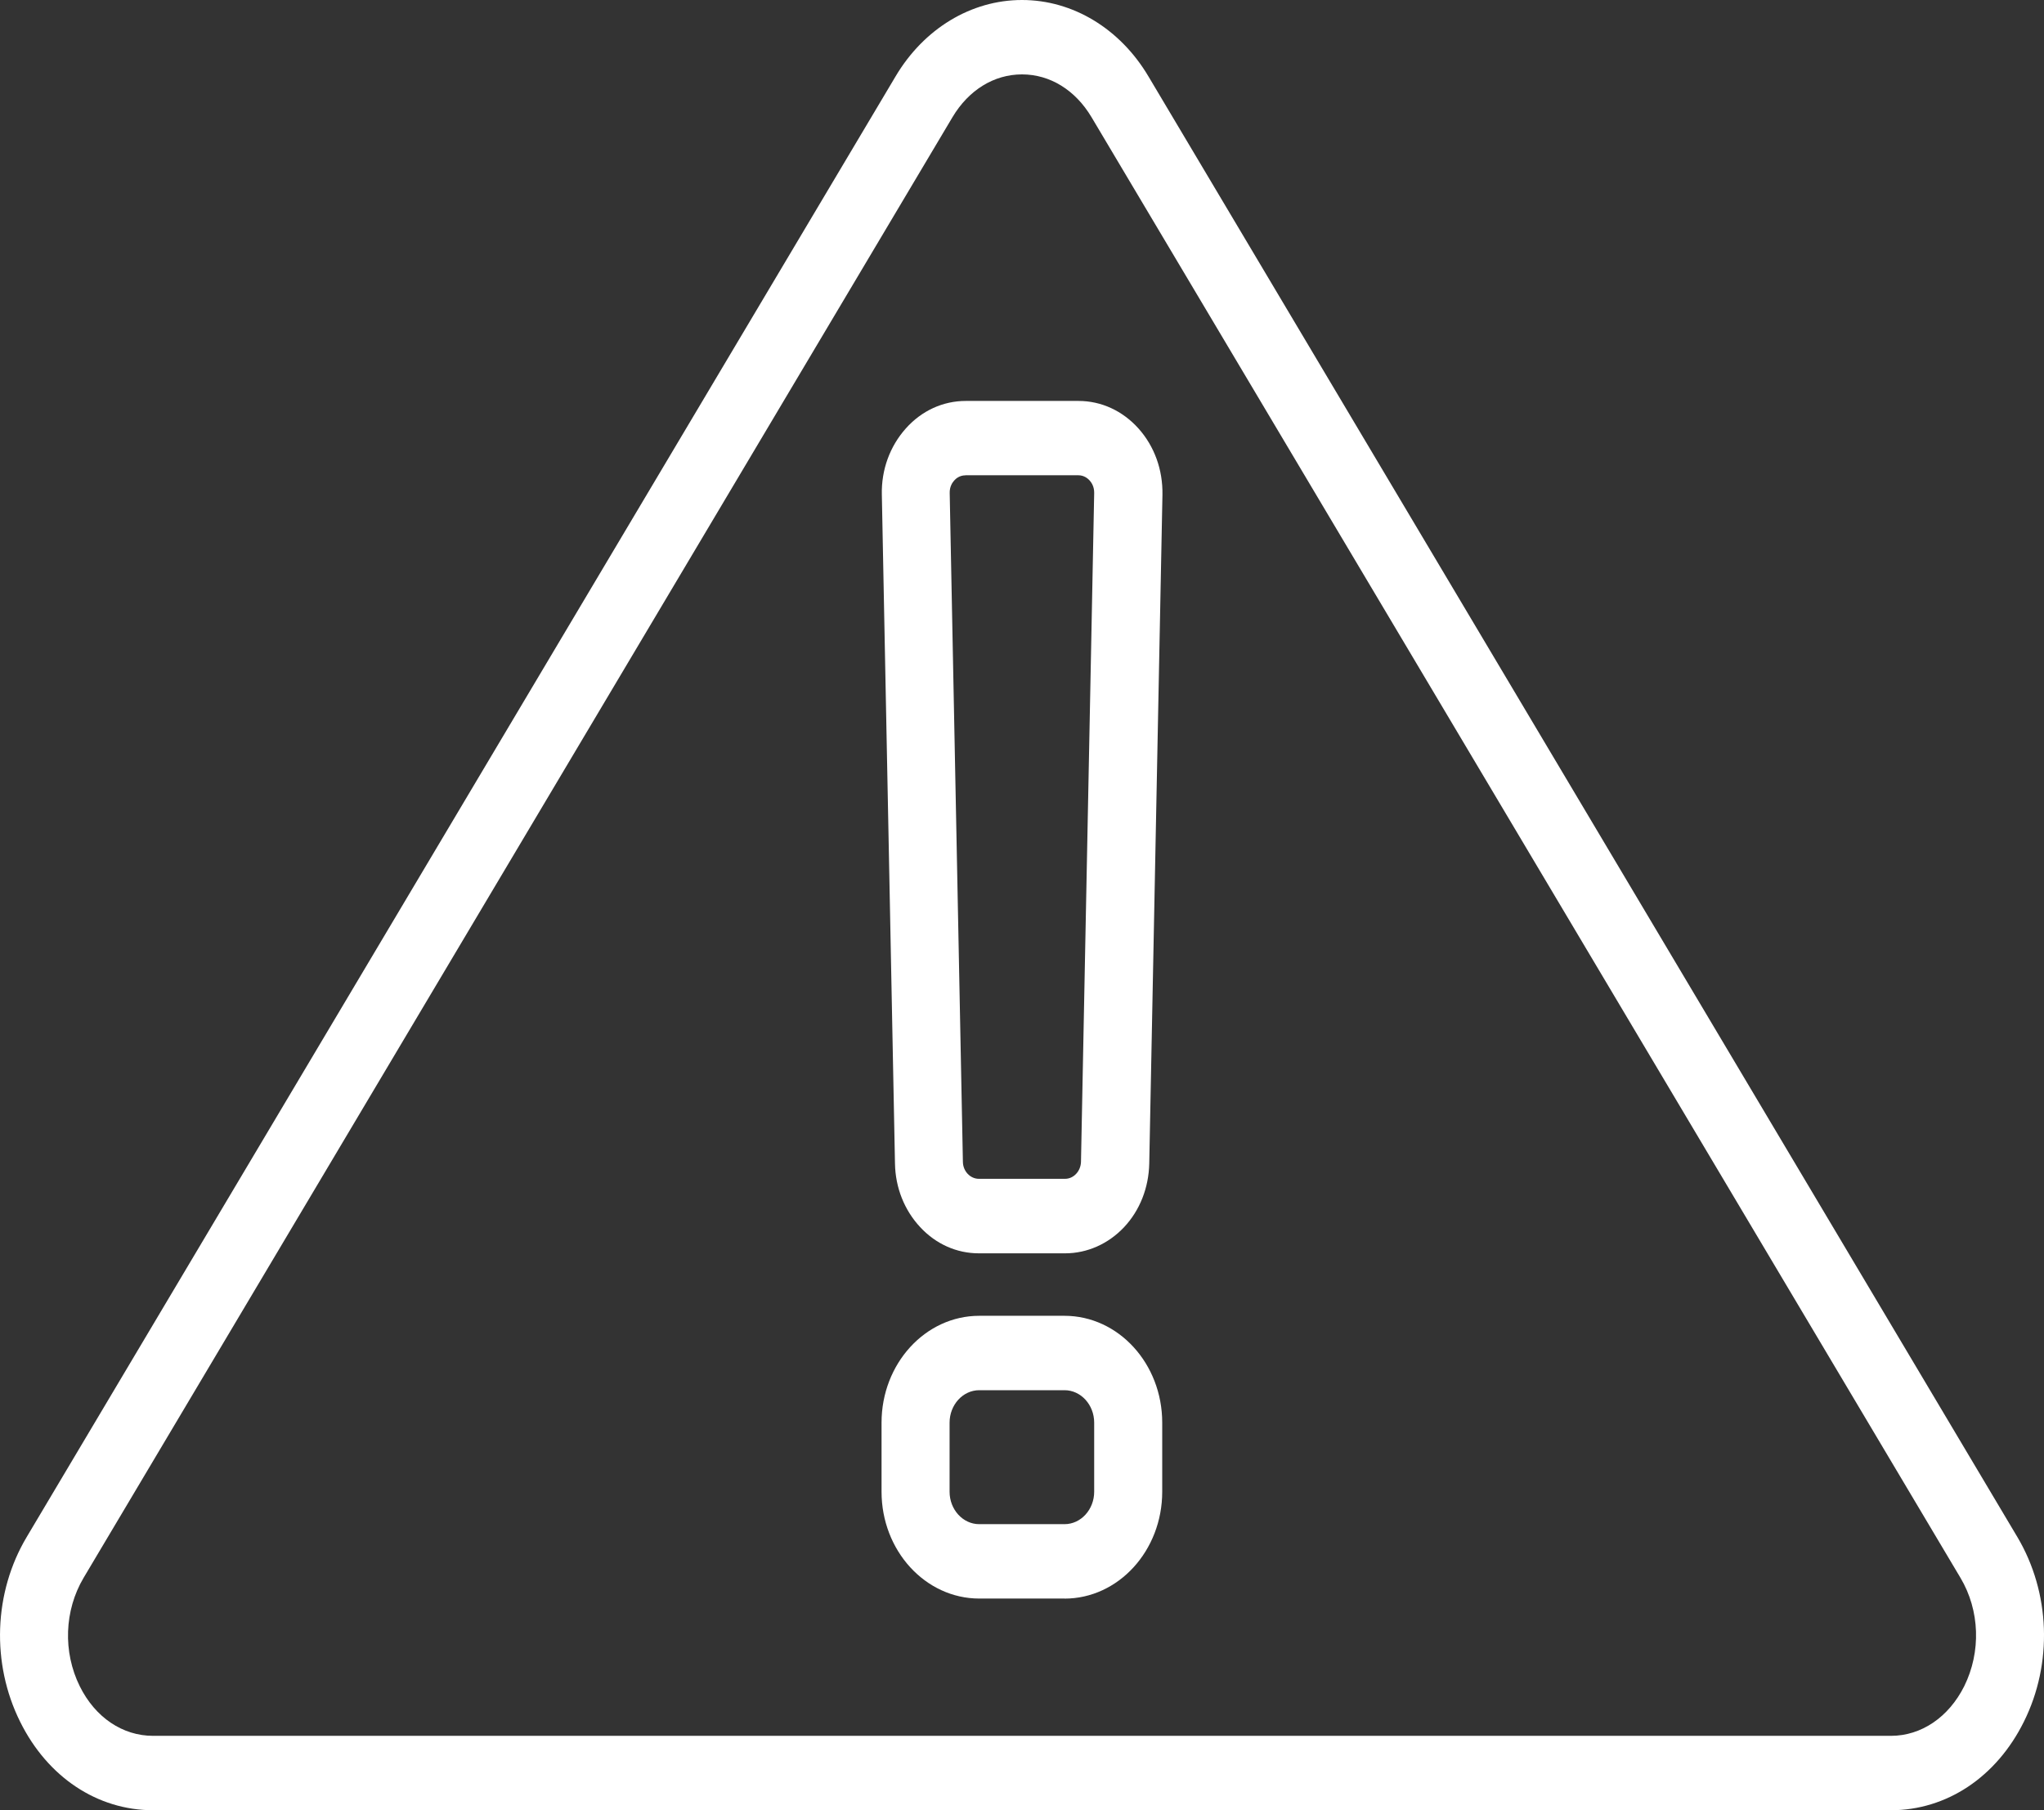 <svg xmlns="http://www.w3.org/2000/svg" width="35" height="31" fill="none" viewBox="0 0 35 31">
    <rect x="0" y="0" width="35" height="31" fill="#333333" stroke="none"/>
    <path fill="#fff" d="M32.378 31H2.622c-.955 0-1.808-.566-2.278-1.517-.496-.999-.452-2.212.112-3.16L15.334 1.31C15.82.49 16.63 0 17.5 0s1.68.49 2.166 1.31l14.879 25.013c.563.95.608 2.161.111 3.16-.47.949-1.323 1.517-2.278 1.517zM17.5 1.274c-.48 0-.913.268-1.19.732L1.432 27.019c-.331.558-.357 1.27-.066 1.858.264.533.732.849 1.256.849h29.756c.522 0 .99-.319 1.256-.85.291-.588.268-1.299-.065-1.857L18.69 2.006c-.277-.464-.71-.732-1.19-.732z"/>
    <path fill="#fff" d="M18.238 21.463H16.76c-.378 0-.734-.158-1.004-.449-.27-.29-.424-.675-.431-1.088L15.1 8.472c-.01-.426.137-.828.41-1.134.272-.306.638-.472 1.027-.472h1.931c.39 0 .755.169 1.027.472.273.306.417.706.41 1.134l-.226 11.454c-.009.413-.16.8-.43 1.088-.27.288-.634.449-1.011.449zM16.532 8.14c-.1 0-.165.056-.193.089-.03.033-.08.104-.077.214l.226 11.454c.002.16.126.29.273.29h1.477c.146 0 .267-.13.272-.29l.226-11.454c.002-.11-.047-.18-.077-.214-.03-.033-.095-.09-.193-.09h-1.934zM18.228 27.375h-1.46c-.923 0-1.673-.82-1.673-1.83v-1.182c0-1.01.75-1.83 1.672-1.83h1.461c.923 0 1.673.82 1.673 1.83v1.183c0 1.009-.75 1.83-1.673 1.83zm-1.46-3.568c-.28 0-.508.25-.508.556v1.183c0 .305.228.555.507.555h1.461c.28 0 .508-.25.508-.555v-1.183c0-.306-.228-.556-.508-.556h-1.46z"/>
</svg>
